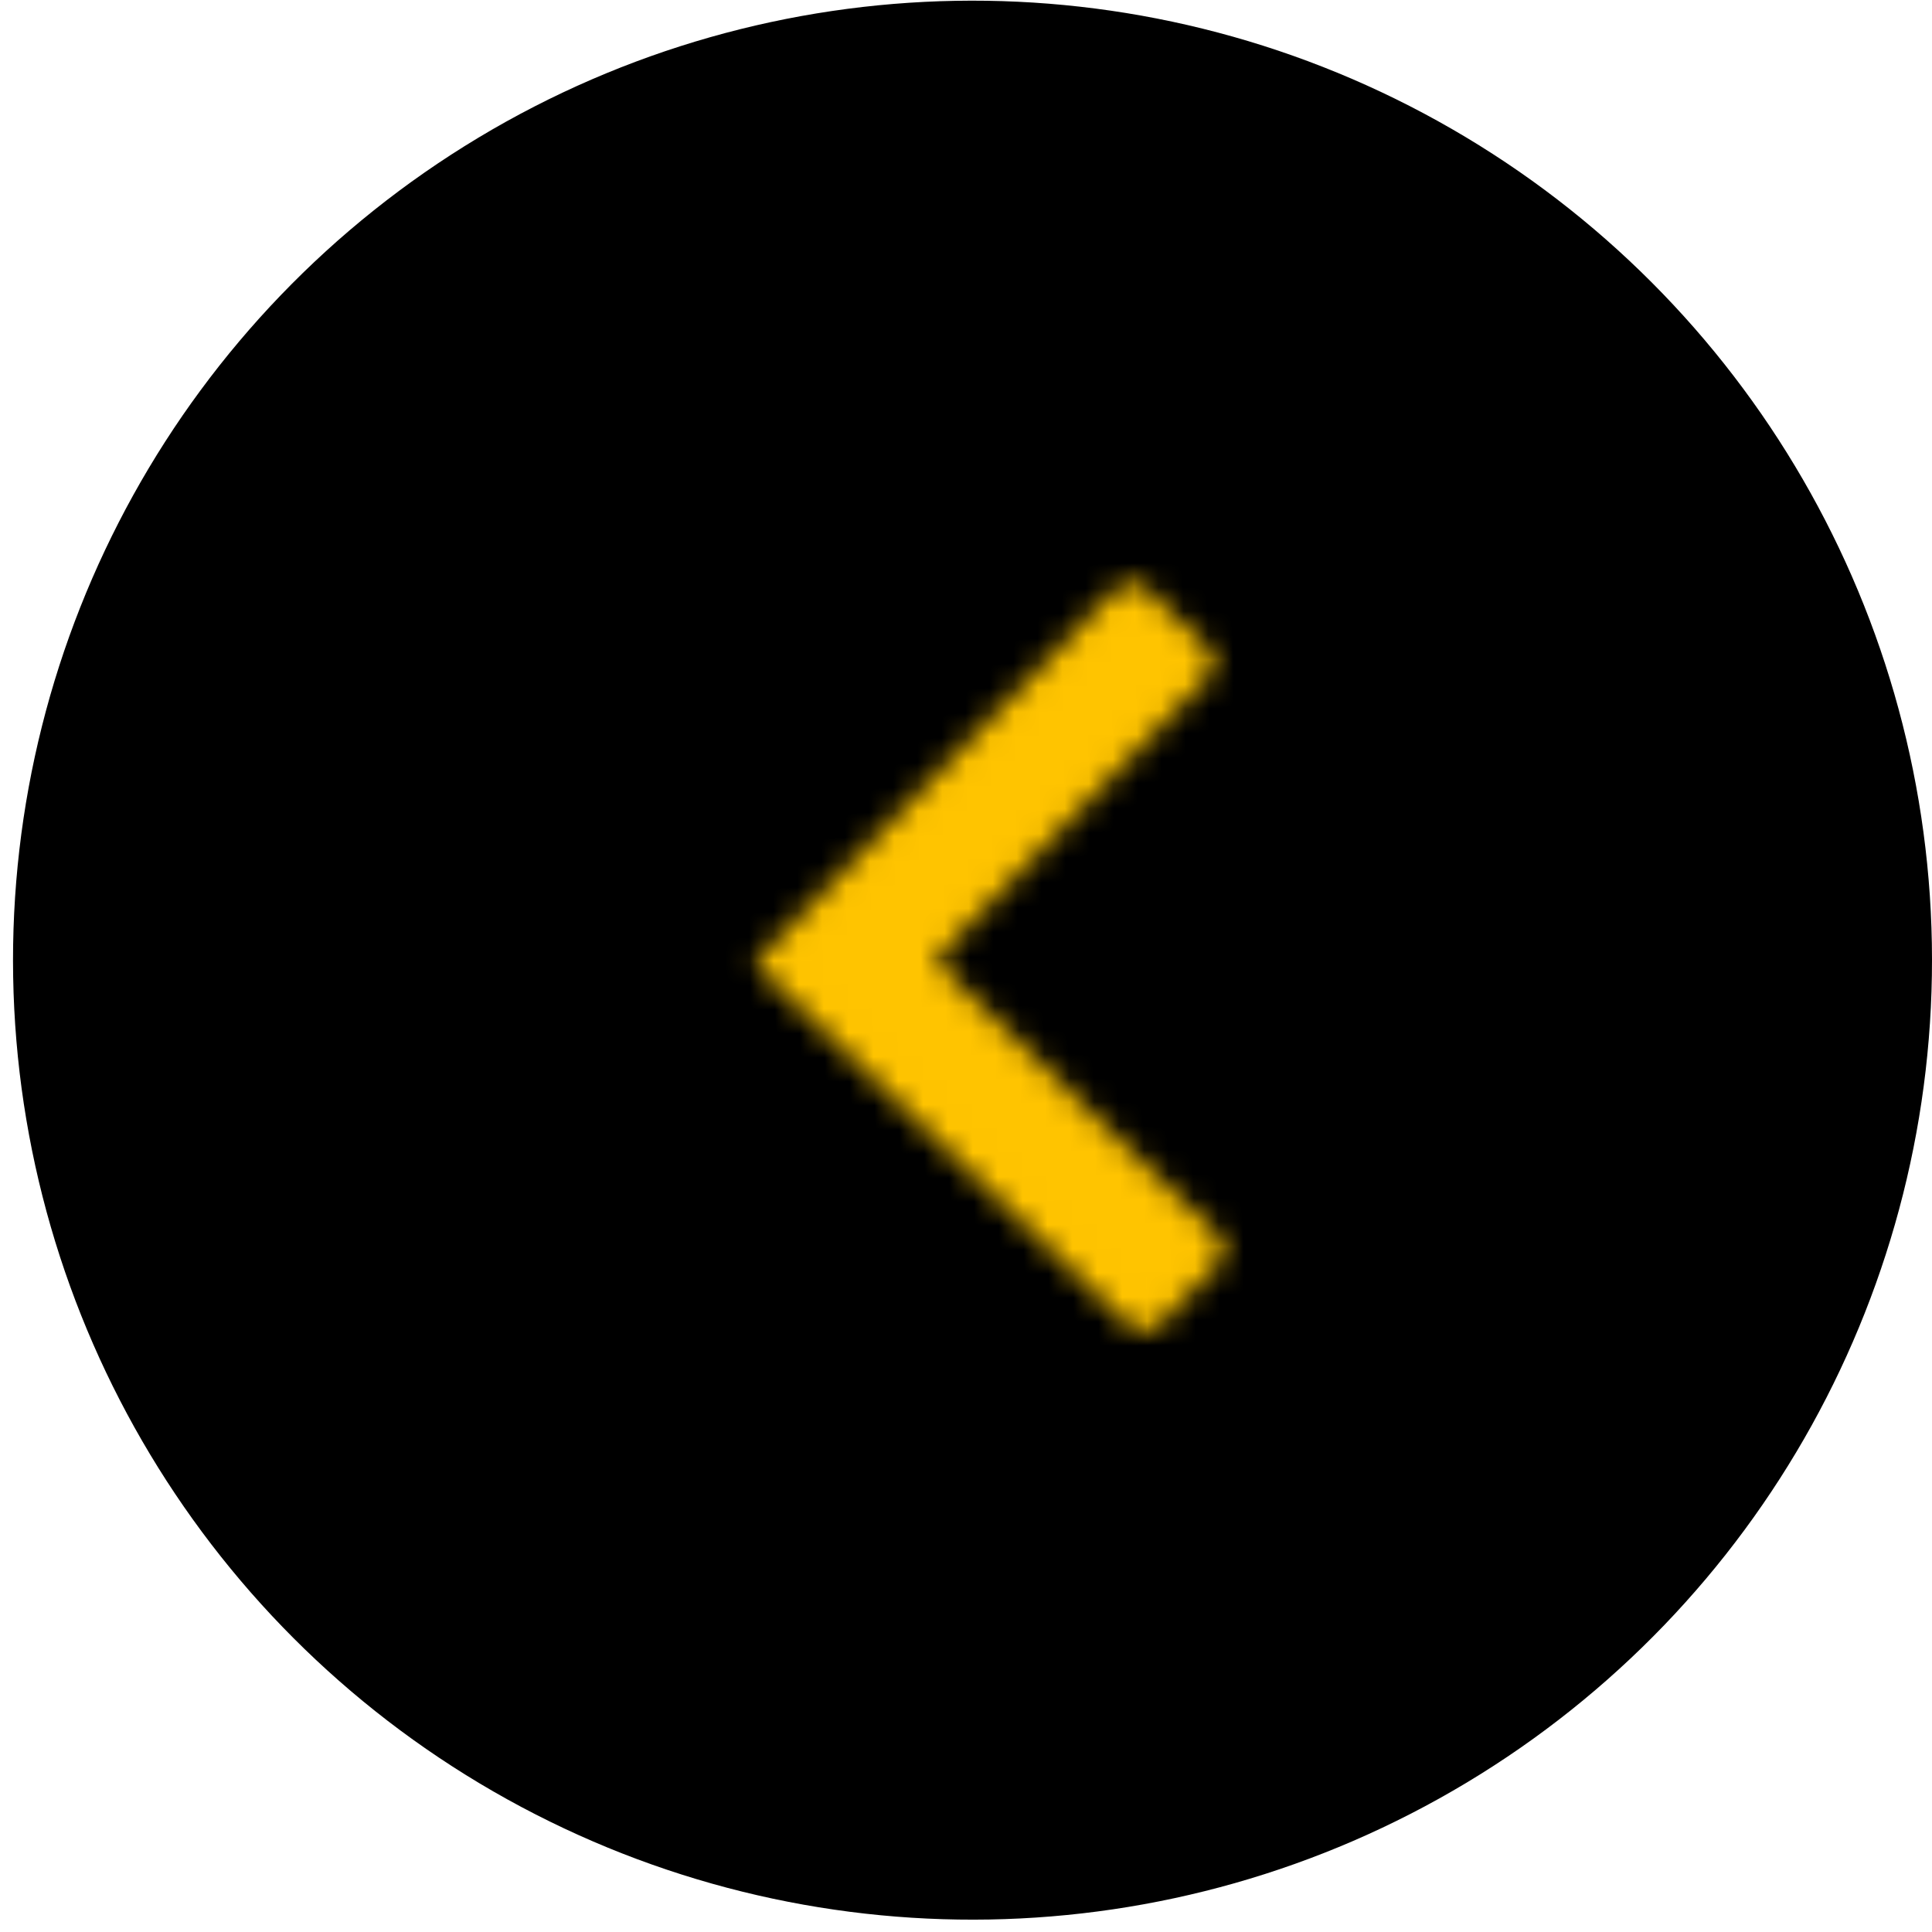 <svg width="79" height="79" xmlns="http://www.w3.org/2000/svg" xmlns:xlink="http://www.w3.org/1999/xlink"><defs><path d="M23.906 16.4l-2.275 2.275a1 1 0 000 1.414l11.273 11.298L21.63 42.686a1 1 0 00.001 1.413l2.275 2.275a1 1 0 001.414 0l14.987-14.987L25.32 16.401a1 1 0 00-1.414 0z" id="a"/></defs><g transform="rotate(179 39.5 39.25)" fill="none" fill-rule="evenodd"><circle fill="#000" cx="39.234" cy="39.234" r="39.234"/><g transform="translate(7.847 7.847)"><mask id="b" fill="#fff"><use xlink:href="#a"/></mask><use fill-opacity=".7" fill="#000" xlink:href="#a"/><g mask="url(#b)" fill="#FFC400"><path d="M0 0h62.775v62.775H0z"/></g></g></g></svg>